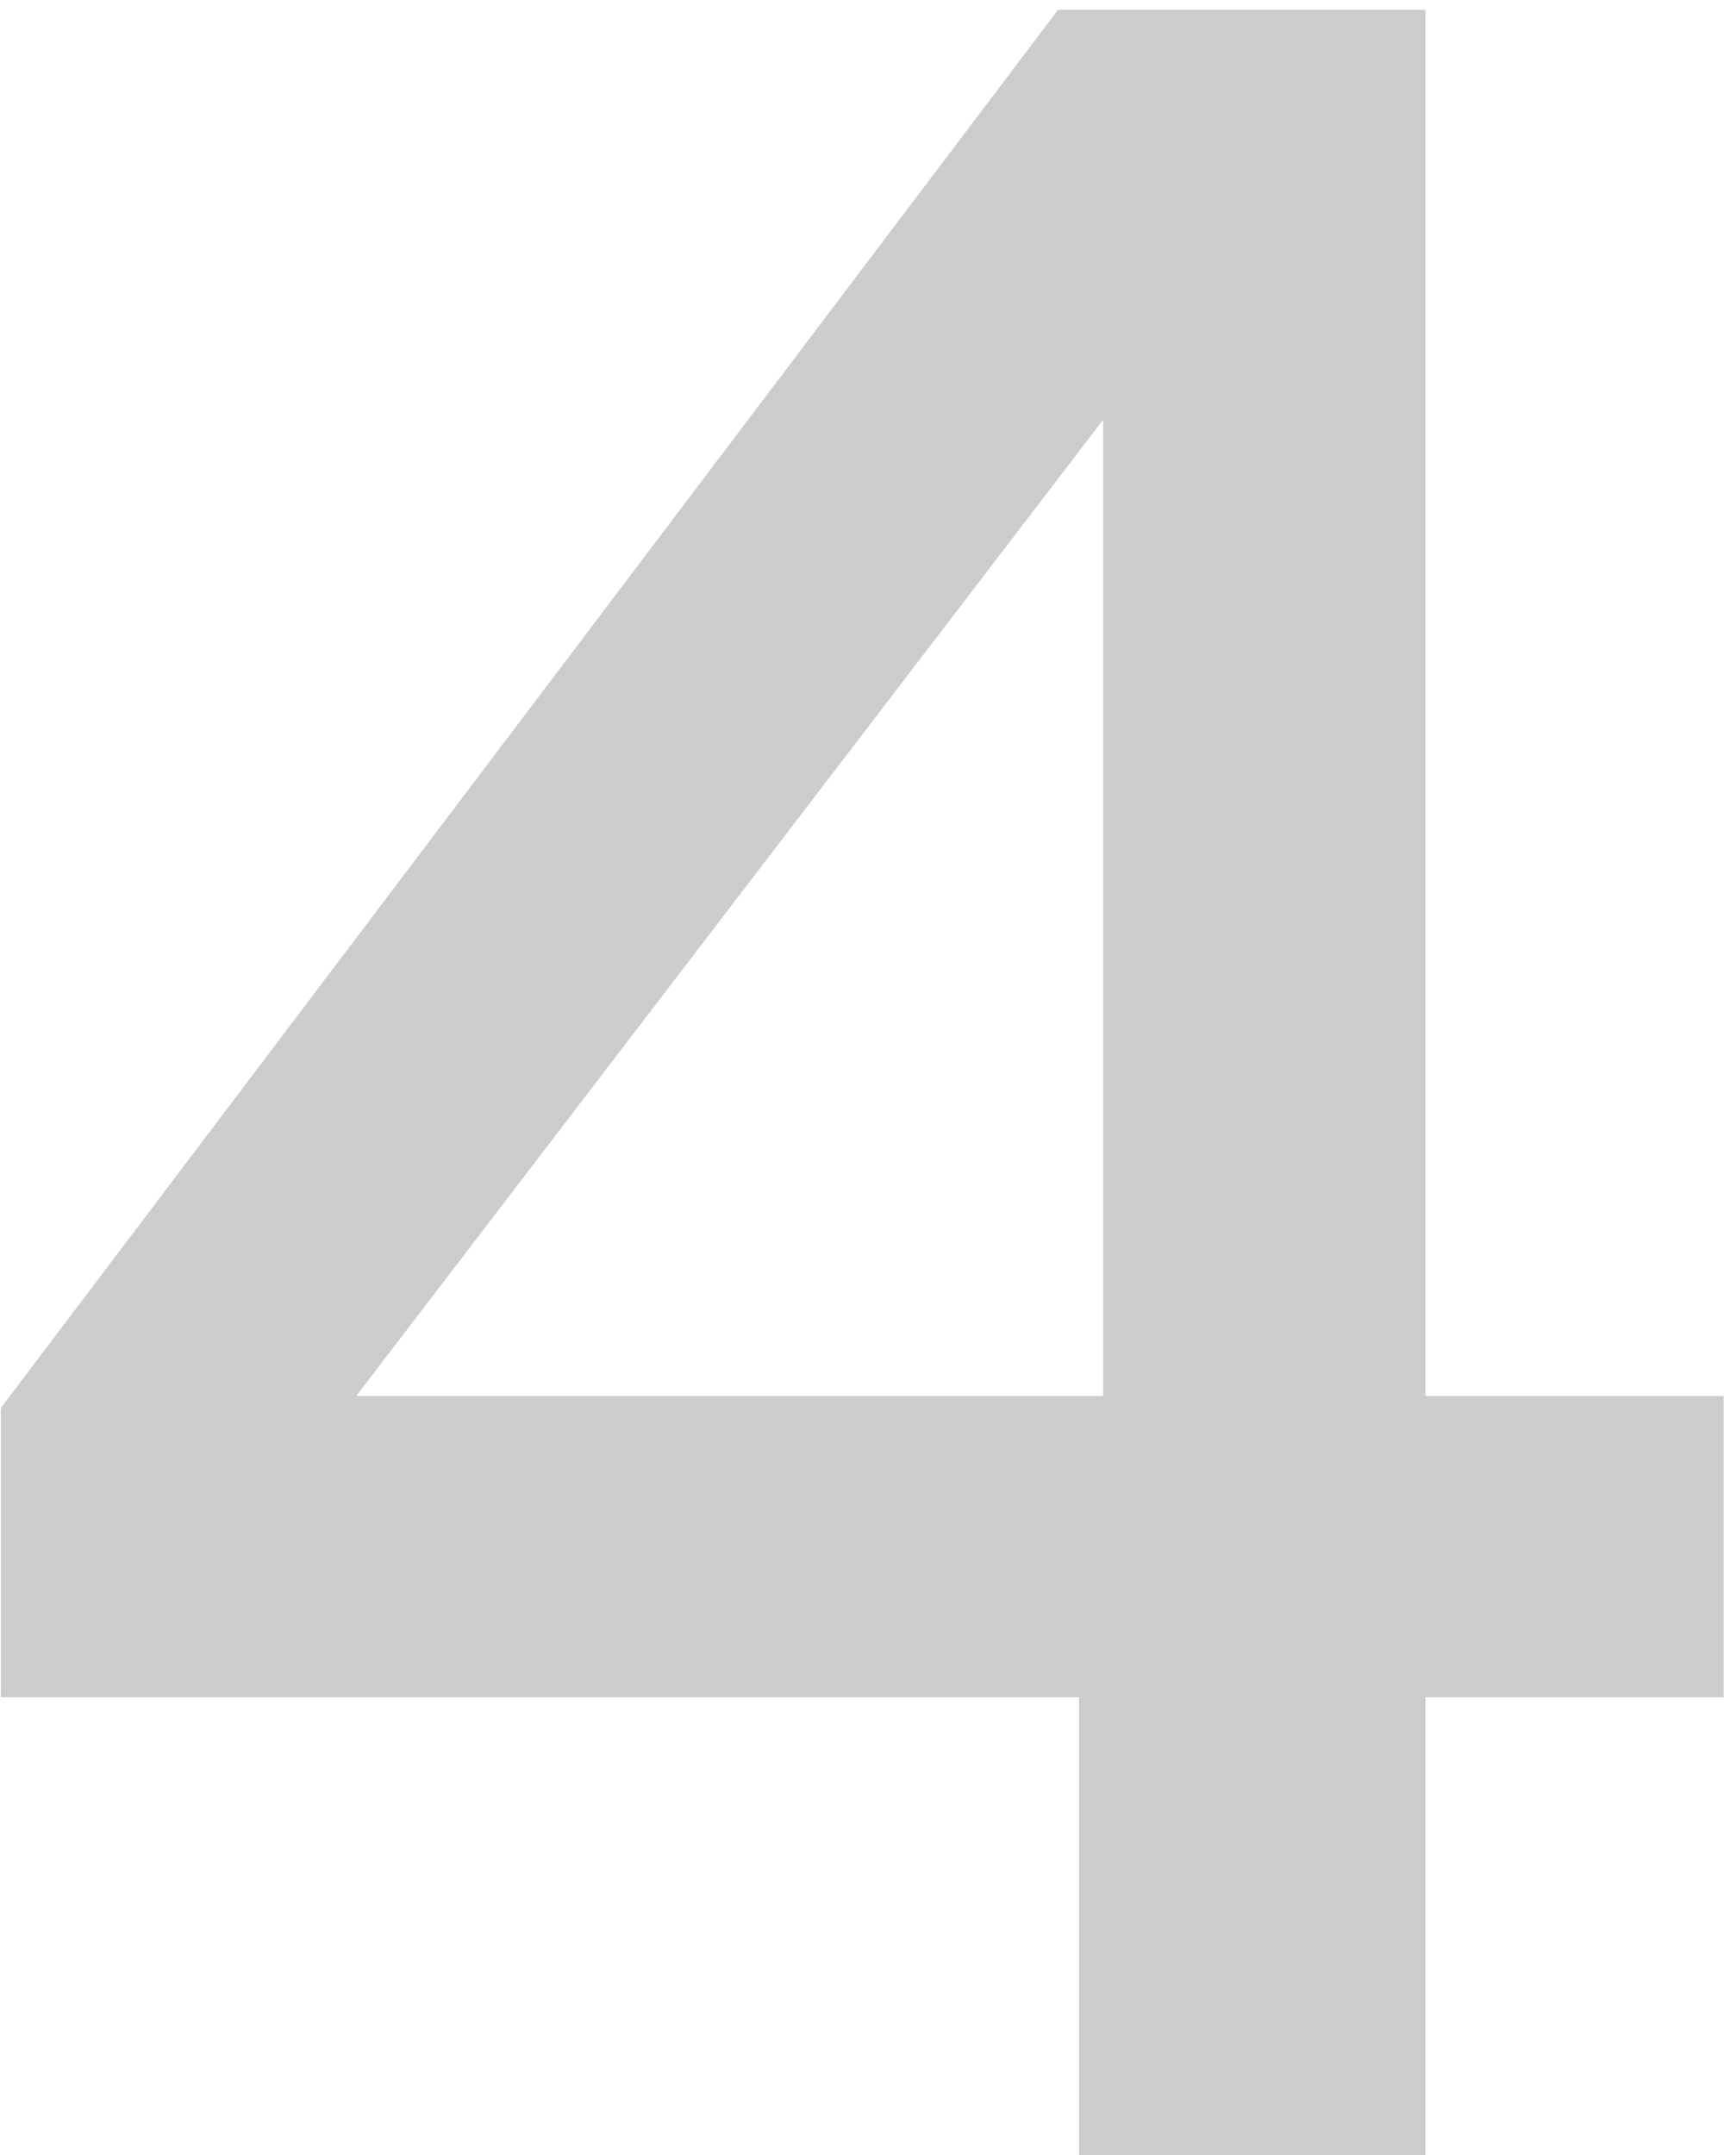 <svg width="83" height="103" viewBox="0 0 83 103" fill="none" xmlns="http://www.w3.org/2000/svg">
<path opacity="0.2" d="M0.04 81.112V67.288L50.584 0.472H68.152V66.712H82.408V81.112H68.152V103H51.592V81.112H0.04ZM52.744 20.056L17.032 66.712H52.744V20.056Z" fill="black"/>
</svg>
